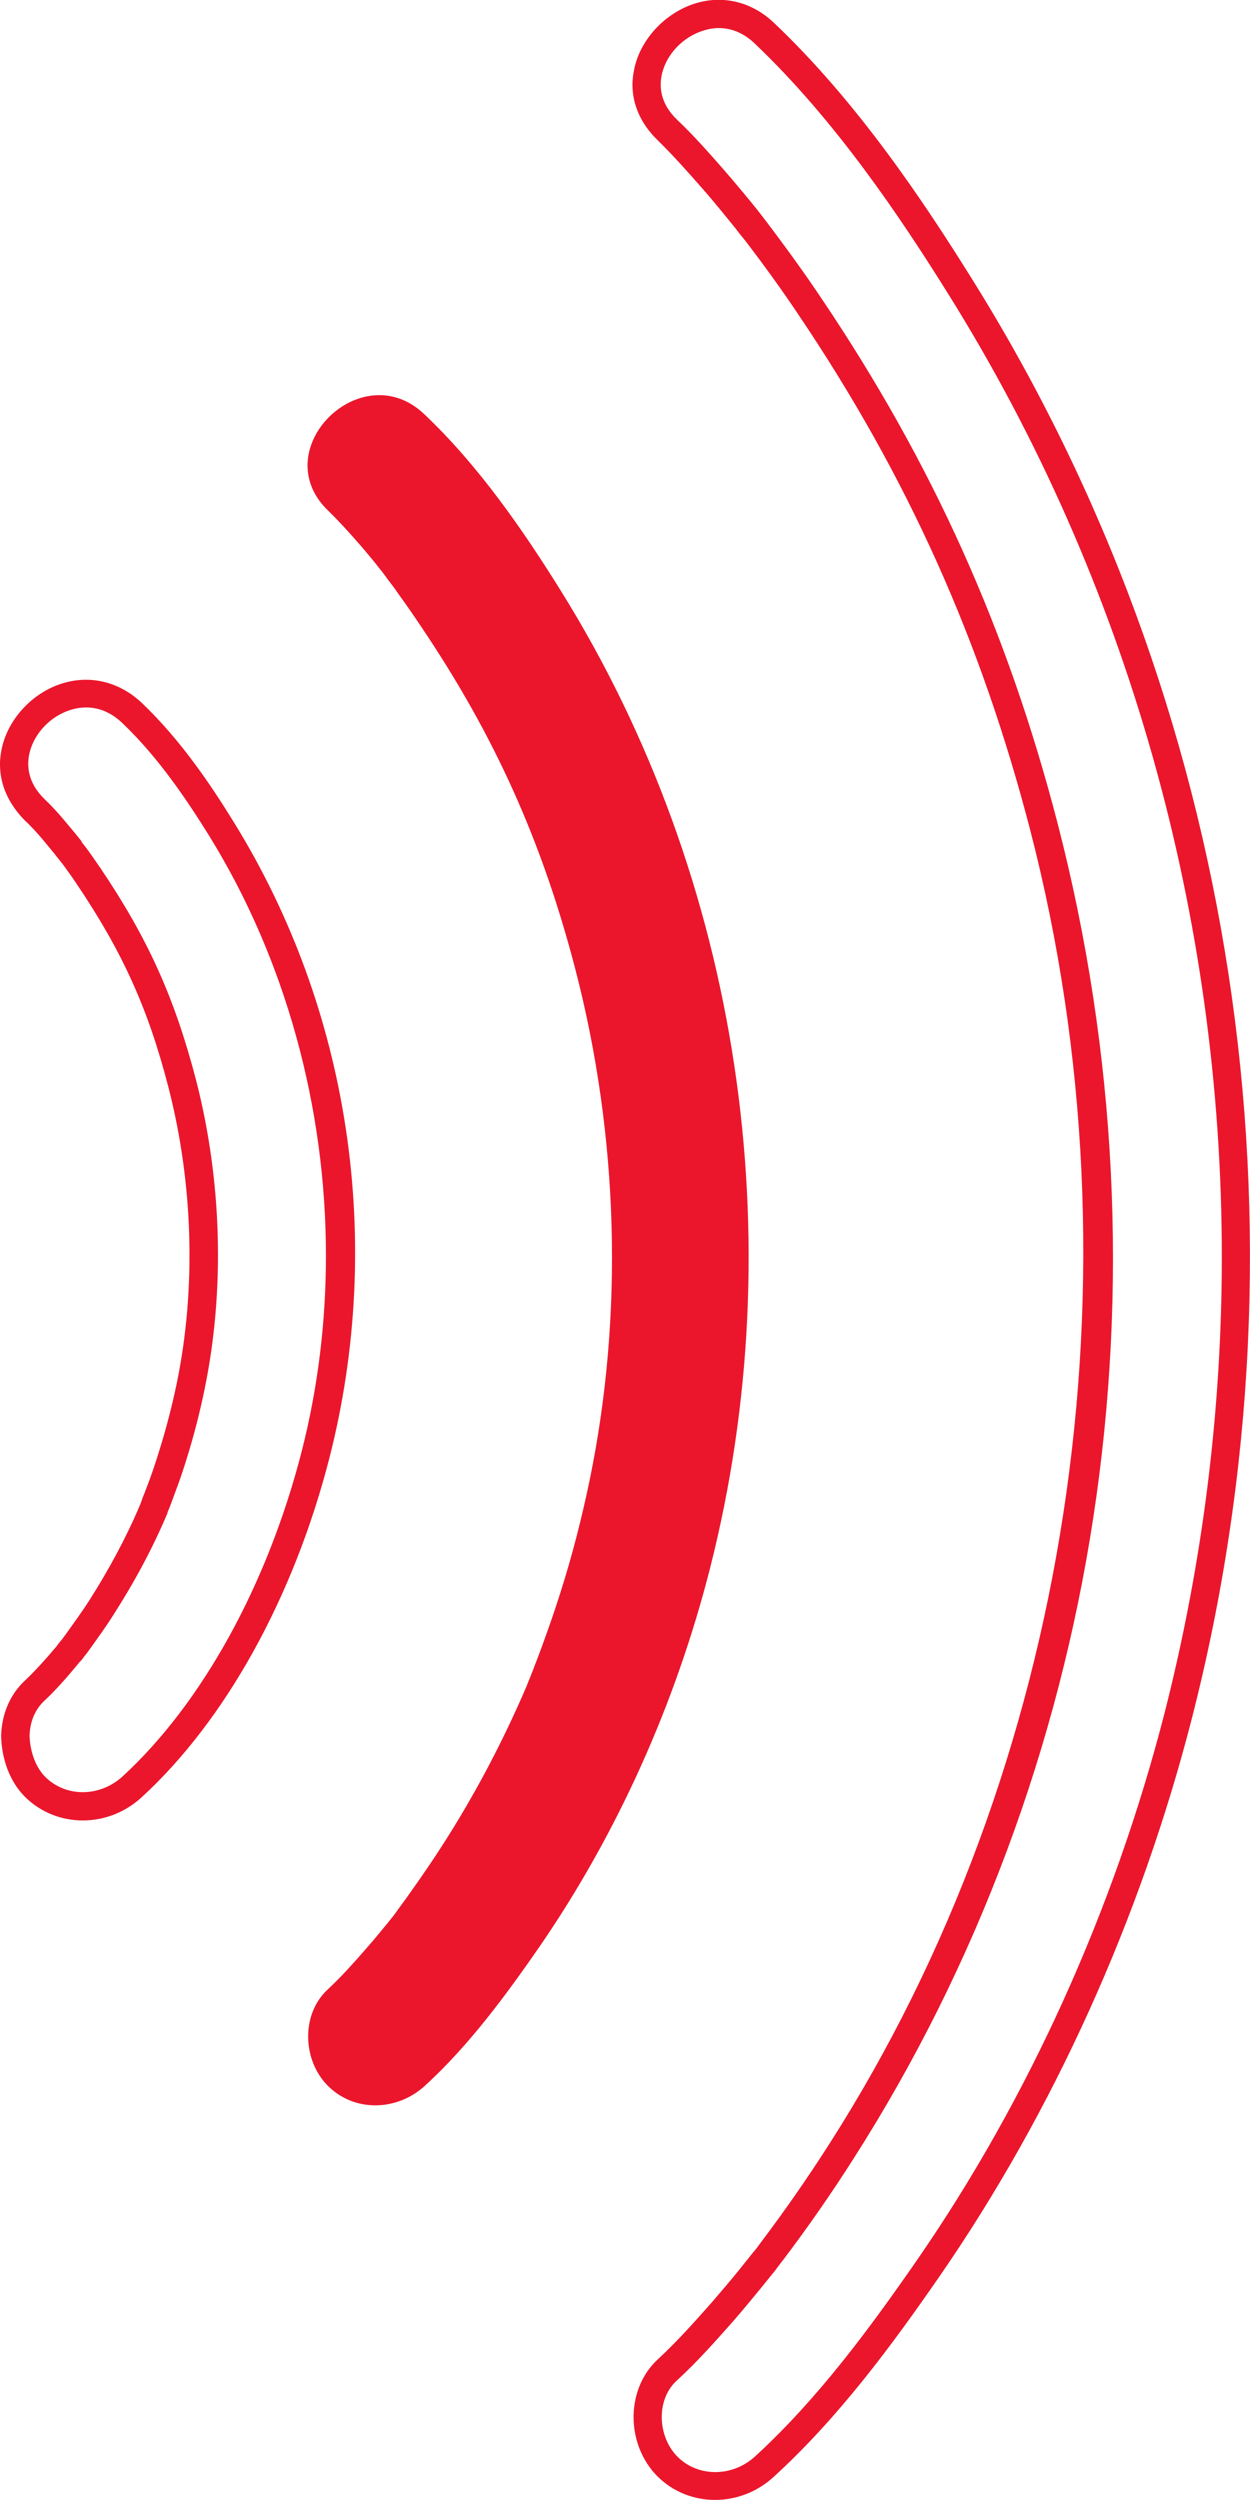 <svg width="96" height="192" viewBox="0 0 96 192" fill="none" xmlns="http://www.w3.org/2000/svg">
<g clip-path="url(#clip0_994_329)">
<path d="M-0.001 58.695C-0.001 58.243 0.064 57.768 0.172 57.315C0.735 55.051 2.639 53.089 4.932 52.442C7.052 51.838 9.216 52.399 10.904 53.995C13.889 56.841 16.226 60.334 17.914 63.073C26.871 77.499 29.554 95.332 25.292 112C22.566 122.631 17.33 132.119 10.882 138.027C8.286 140.421 4.348 140.399 1.925 138.005C0.713 136.798 0.129 135.051 0.086 133.326C0.129 131.623 0.778 130.113 1.946 129.035C2.53 128.496 3.071 127.892 3.612 127.288C3.829 127.03 4.045 126.792 4.261 126.534L4.37 126.404C4.456 126.253 4.607 126.102 4.759 125.908L5.062 125.499C5.668 124.636 6.295 123.795 6.858 122.911C8.394 120.496 9.714 118.038 10.752 115.58C10.774 115.536 10.774 115.515 10.796 115.472C10.86 115.299 10.925 115.105 10.99 114.933L11.098 114.674C11.228 114.329 11.358 113.984 11.488 113.639C11.748 112.927 11.986 112.216 12.202 111.504C12.743 109.801 13.197 108.032 13.565 106.286C15.079 98.997 14.841 90.911 12.938 83.515C11.38 77.456 9.389 73.078 5.884 67.881C5.559 67.385 5.213 66.911 4.867 66.437C4.781 66.329 4.586 66.07 4.391 65.833C4.326 65.768 4.261 65.682 4.196 65.574L4.153 65.531C3.85 65.164 3.547 64.798 3.244 64.431C2.833 63.957 2.401 63.461 1.925 63.03C0.648 61.736 -0.001 60.27 -0.001 58.695ZM25.032 96.431C25.032 85.067 21.938 73.682 16.053 64.172C14.43 61.563 12.202 58.2 9.389 55.526C7.961 54.167 6.511 54.21 5.516 54.491C3.937 54.943 2.639 56.28 2.271 57.811C2.054 58.717 2.076 60.075 3.439 61.391C3.958 61.887 4.434 62.404 4.889 62.943C5.213 63.331 5.538 63.72 5.862 64.108L6.273 64.625L6.252 64.647C6.403 64.841 6.576 65.057 6.641 65.143C7.009 65.639 7.355 66.156 7.701 66.652C11.358 72.065 13.413 76.636 15.058 82.954C17.048 90.674 17.286 99.105 15.707 106.717C15.339 108.528 14.863 110.361 14.3 112.151C14.062 112.906 13.825 113.639 13.543 114.372C13.413 114.717 13.284 115.084 13.154 115.429L13.046 115.709C12.981 115.86 12.916 116.054 12.851 116.183L12.873 116.183C11.769 118.814 10.363 121.445 8.718 124.011C8.134 124.938 7.507 125.801 6.858 126.706L6.641 127.008C6.598 127.051 6.576 127.094 6.533 127.137L6.447 127.245C6.36 127.375 6.252 127.526 6.1 127.655L5.927 127.871C5.711 128.129 5.473 128.41 5.257 128.668C4.694 129.315 4.088 129.984 3.439 130.588C2.704 131.256 2.292 132.226 2.271 133.326C2.314 134.491 2.704 135.677 3.461 136.453C5.062 138.049 7.658 138.027 9.411 136.431C15.534 130.803 20.553 121.682 23.171 111.461C24.426 106.544 25.032 101.499 25.032 96.431Z" fill="#EB162C"/>
<path d="M25.227 39.245C26.027 40.022 26.784 40.862 27.52 41.703C27.888 42.113 28.234 42.544 28.58 42.954C28.775 43.191 28.97 43.429 29.164 43.687C29.337 43.881 30.095 44.873 29.554 44.183C28.991 43.45 29.77 44.485 29.9 44.658C30.138 44.96 30.376 45.283 30.592 45.606C31.155 46.383 31.717 47.181 32.258 48C38.035 56.539 41.67 64.733 44.202 74.501C47.49 87.202 47.923 100.895 45.283 113.682C44.678 116.593 43.942 119.482 43.033 122.329C42.6 123.709 42.124 125.067 41.627 126.426C41.41 127.03 41.172 127.633 40.934 128.259C40.826 128.518 40.74 128.776 40.632 129.013C39.983 130.631 40.826 128.604 40.437 129.509C38.598 133.801 36.413 137.941 33.881 141.865C32.734 143.633 31.523 145.358 30.268 147.062C29.489 148.097 30.527 146.76 30.116 147.256C29.878 147.558 29.64 147.86 29.381 148.162C28.926 148.722 28.45 149.283 27.974 149.822C27.087 150.836 26.179 151.849 25.183 152.776C23.085 154.695 23.236 158.253 25.183 160.194C27.26 162.264 30.527 162.113 32.626 160.194C36.023 157.089 38.857 153.229 41.454 149.477C47.469 140.722 51.904 130.76 54.522 120.474C60.948 95.245 56.88 67.558 43.098 45.412C40.134 40.647 36.737 35.752 32.626 31.849C27.78 27.148 20.315 34.566 25.227 39.245Z" fill="#EB162C"/>
<path d="M48.573 6.512C48.573 6.059 48.638 5.606 48.746 5.132C49.287 2.868 51.212 0.906 53.484 0.237C55.605 -0.388 57.79 0.172 59.456 1.768C65.838 7.827 70.901 15.418 74.601 21.348C95.026 53.995 101.192 94.318 91.521 132.032C87.583 147.364 80.897 162.156 72.178 174.792C68.5 180.118 64.41 185.66 59.434 190.21C56.838 192.604 52.9 192.582 50.498 190.189C49.33 189.024 48.659 187.364 48.659 185.639C48.659 185.596 48.659 185.552 48.659 185.488C48.703 183.806 49.352 182.275 50.52 181.197C51.991 179.838 53.354 178.307 54.631 176.862C55.323 176.065 56.016 175.245 56.686 174.426L57.876 172.938C57.898 172.916 57.92 172.895 57.941 172.873C57.984 172.808 58.049 172.744 58.093 172.679L58.222 172.507C58.244 172.485 58.266 172.463 58.266 172.442L58.396 172.269C60.235 169.833 62.009 167.288 63.675 164.679C82.217 135.72 87.972 97.984 79.123 63.763C75.337 49.164 69.69 36.571 61.295 24.129C60.127 22.383 58.828 20.571 57.249 18.501L57.141 18.372C57.076 18.286 57.011 18.199 56.946 18.135L56.427 17.466C56.102 17.056 55.756 16.647 55.41 16.215C54.912 15.612 54.414 15.008 53.895 14.426C52.835 13.218 51.71 11.946 50.52 10.781C49.243 9.552 48.573 8.065 48.573 6.512ZM93.836 96.517C93.836 70.469 86.653 44.679 72.784 22.512C69.149 16.69 64.172 9.251 57.963 3.342C56.535 1.984 55.064 2.027 54.09 2.329C52.511 2.782 51.212 4.118 50.844 5.649C50.628 6.555 50.65 7.914 52.013 9.207C53.289 10.415 54.458 11.752 55.54 12.981C56.059 13.585 56.578 14.188 57.097 14.814C57.444 15.224 57.79 15.655 58.136 16.086L58.59 16.668C60.364 18.997 61.792 20.981 63.091 22.922C71.615 35.579 77.371 48.366 81.222 63.224C90.352 98.544 84.64 135.935 65.514 165.844C63.826 168.496 62.009 171.105 60.148 173.563L59.975 173.779C59.889 173.908 59.78 174.038 59.651 174.21L59.542 174.361L58.374 175.806C57.682 176.647 56.989 177.488 56.275 178.307C54.955 179.795 53.549 181.391 51.991 182.814C51.256 183.482 50.844 184.453 50.823 185.552C50.823 185.574 50.823 185.617 50.823 185.639C50.823 186.782 51.277 187.924 52.035 188.679C53.614 190.253 56.232 190.253 57.984 188.658C62.788 184.259 66.79 178.825 70.404 173.606C78.993 161.186 85.571 146.631 89.444 131.536C92.386 119.978 93.836 108.226 93.836 96.517Z" fill="#EB162C"/>
</g>
<defs>
<clipPath id="clip0_994_329">
<rect width="192" height="96" fill="white" transform="translate(96) rotate(90)"/>
</clipPath>
</defs>
</svg>
